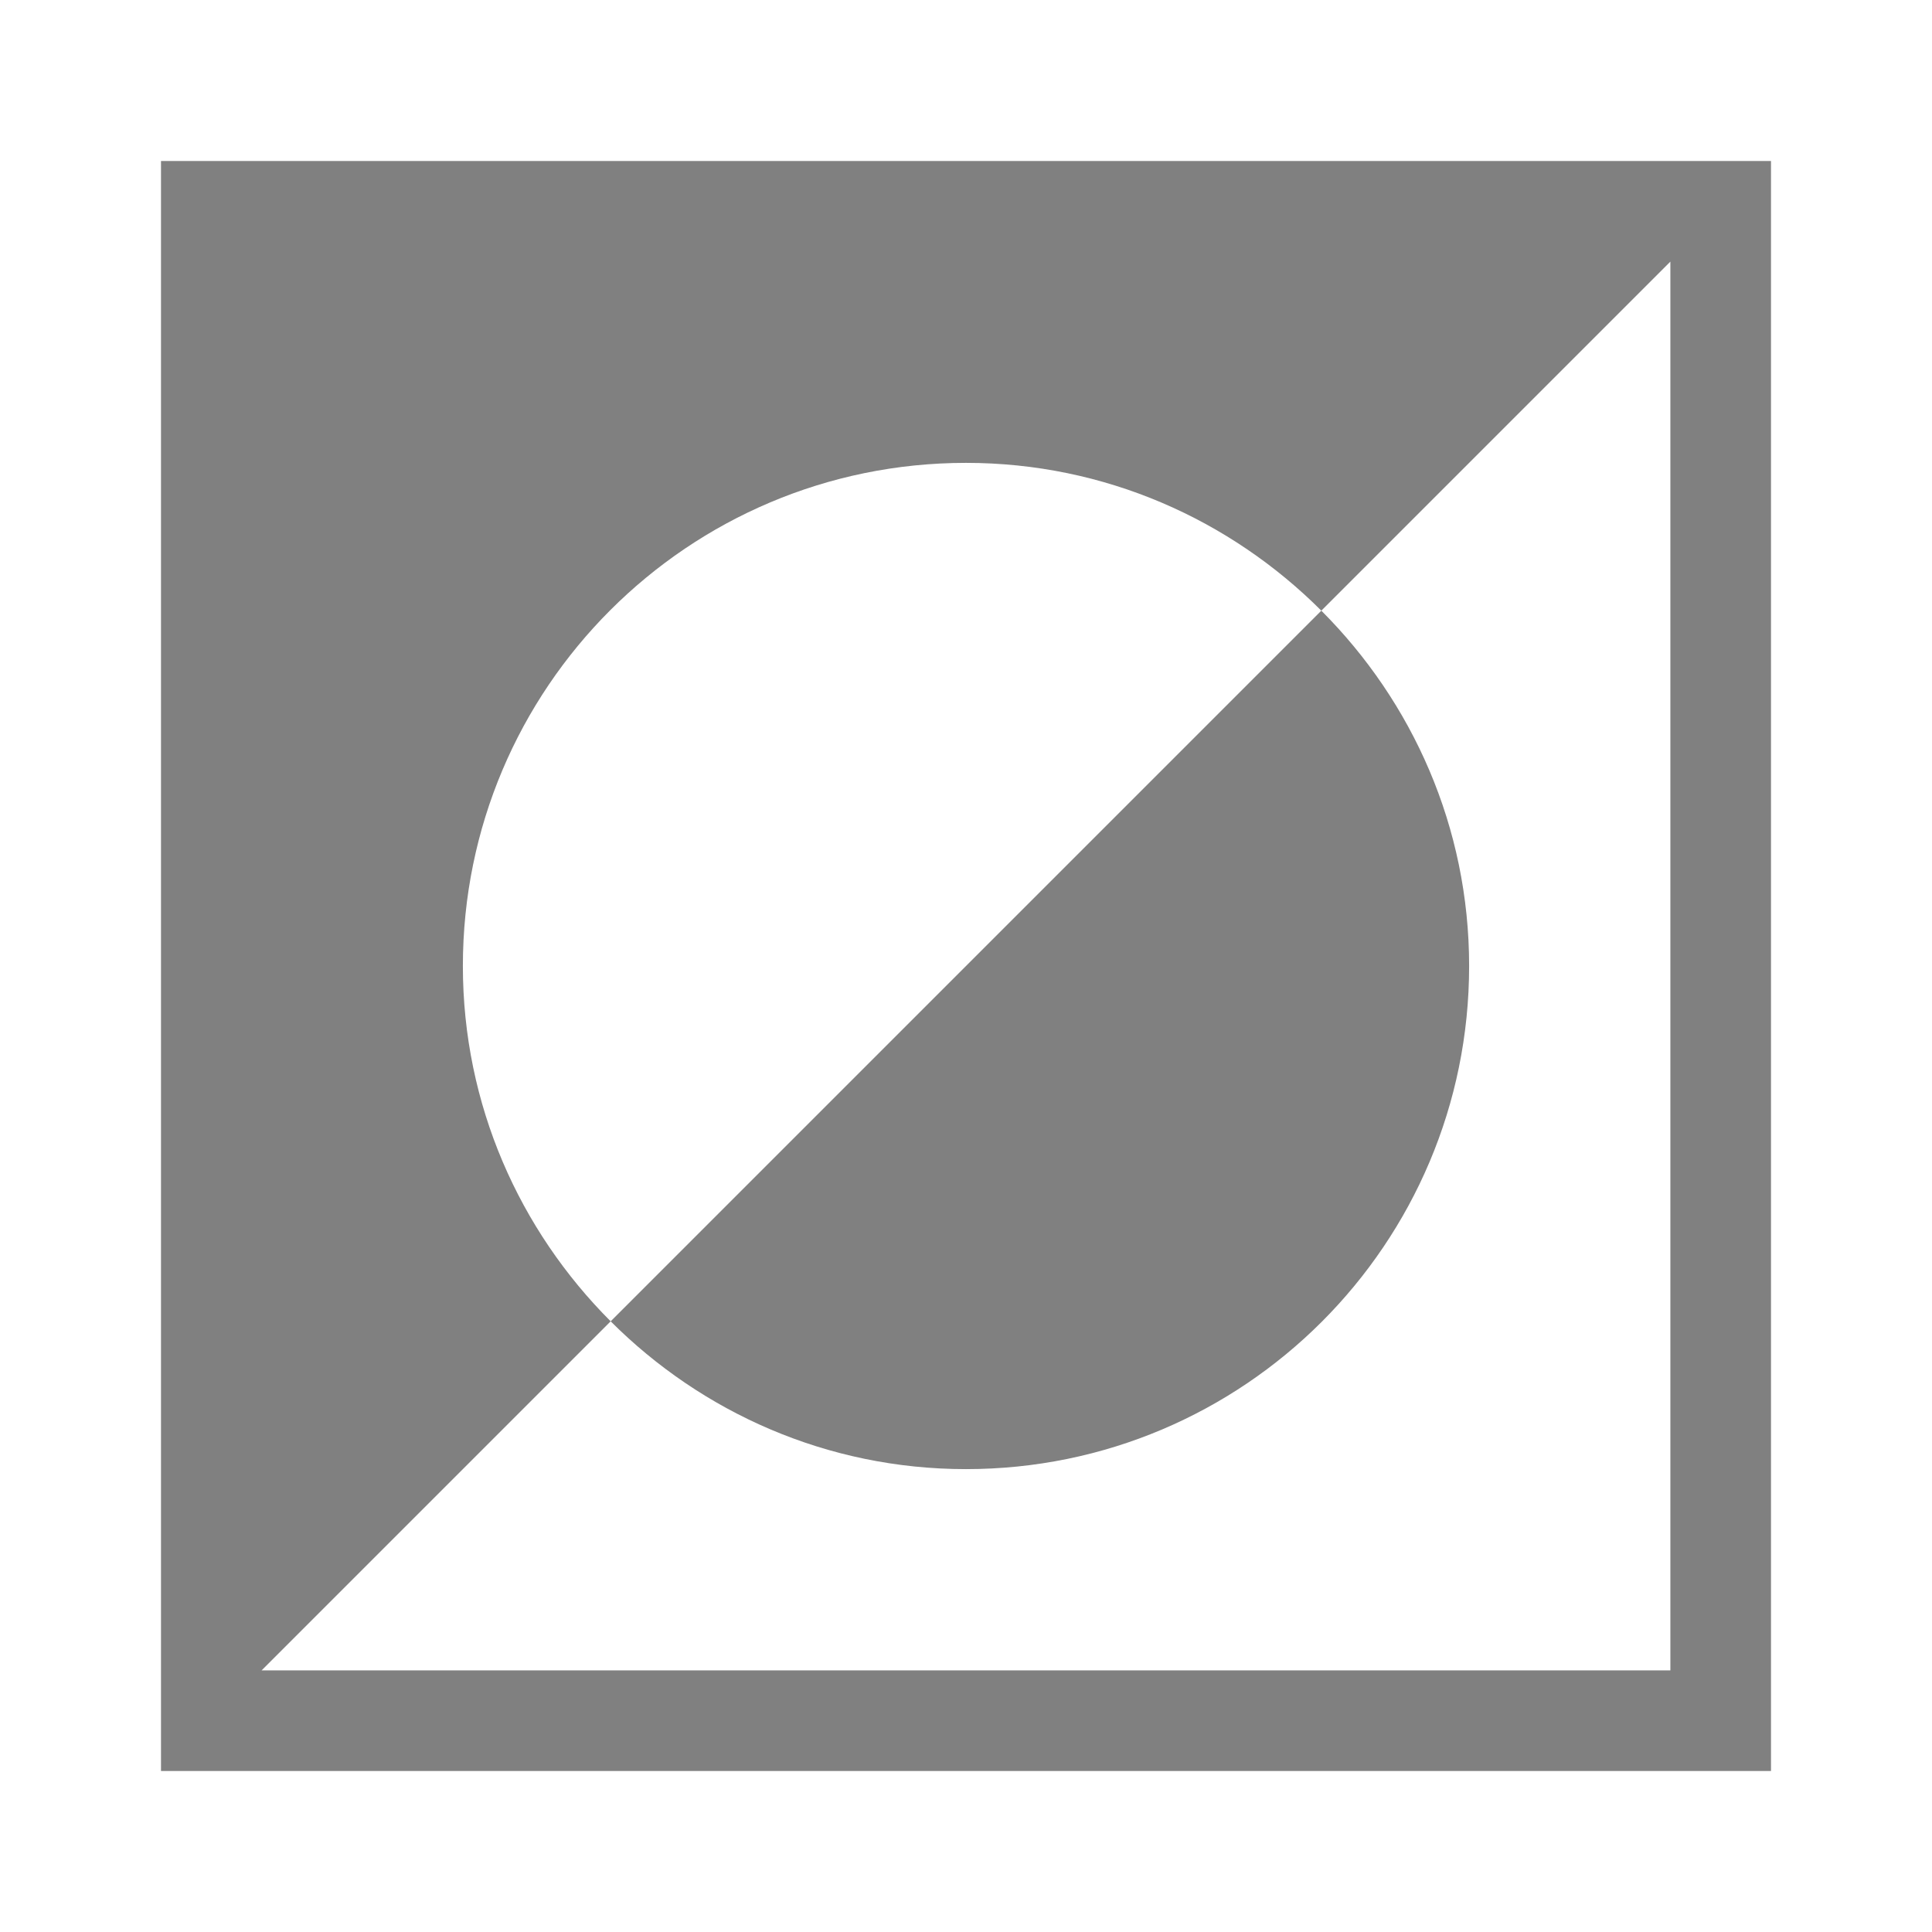 <svg viewBox="0 0 24 24" xmlns="http://www.w3.org/2000/svg"><path d="m2 2v20h20v-20zm18.75 1.25v17.5h-17.5l4.336-4.336c-1.131-1.131-1.836-2.688-1.836-4.414 0-3.452 2.798-6.25 6.25-6.25 1.726 0 3.283.705 4.414 1.836zm-4.336 4.336-8.828 8.828c1.131 1.131 2.688 1.836 4.414 1.836 3.452 0 6.25-2.798 6.25-6.25 0-1.726-.705-3.283-1.836-4.414z" fill="#808080"/></svg>
